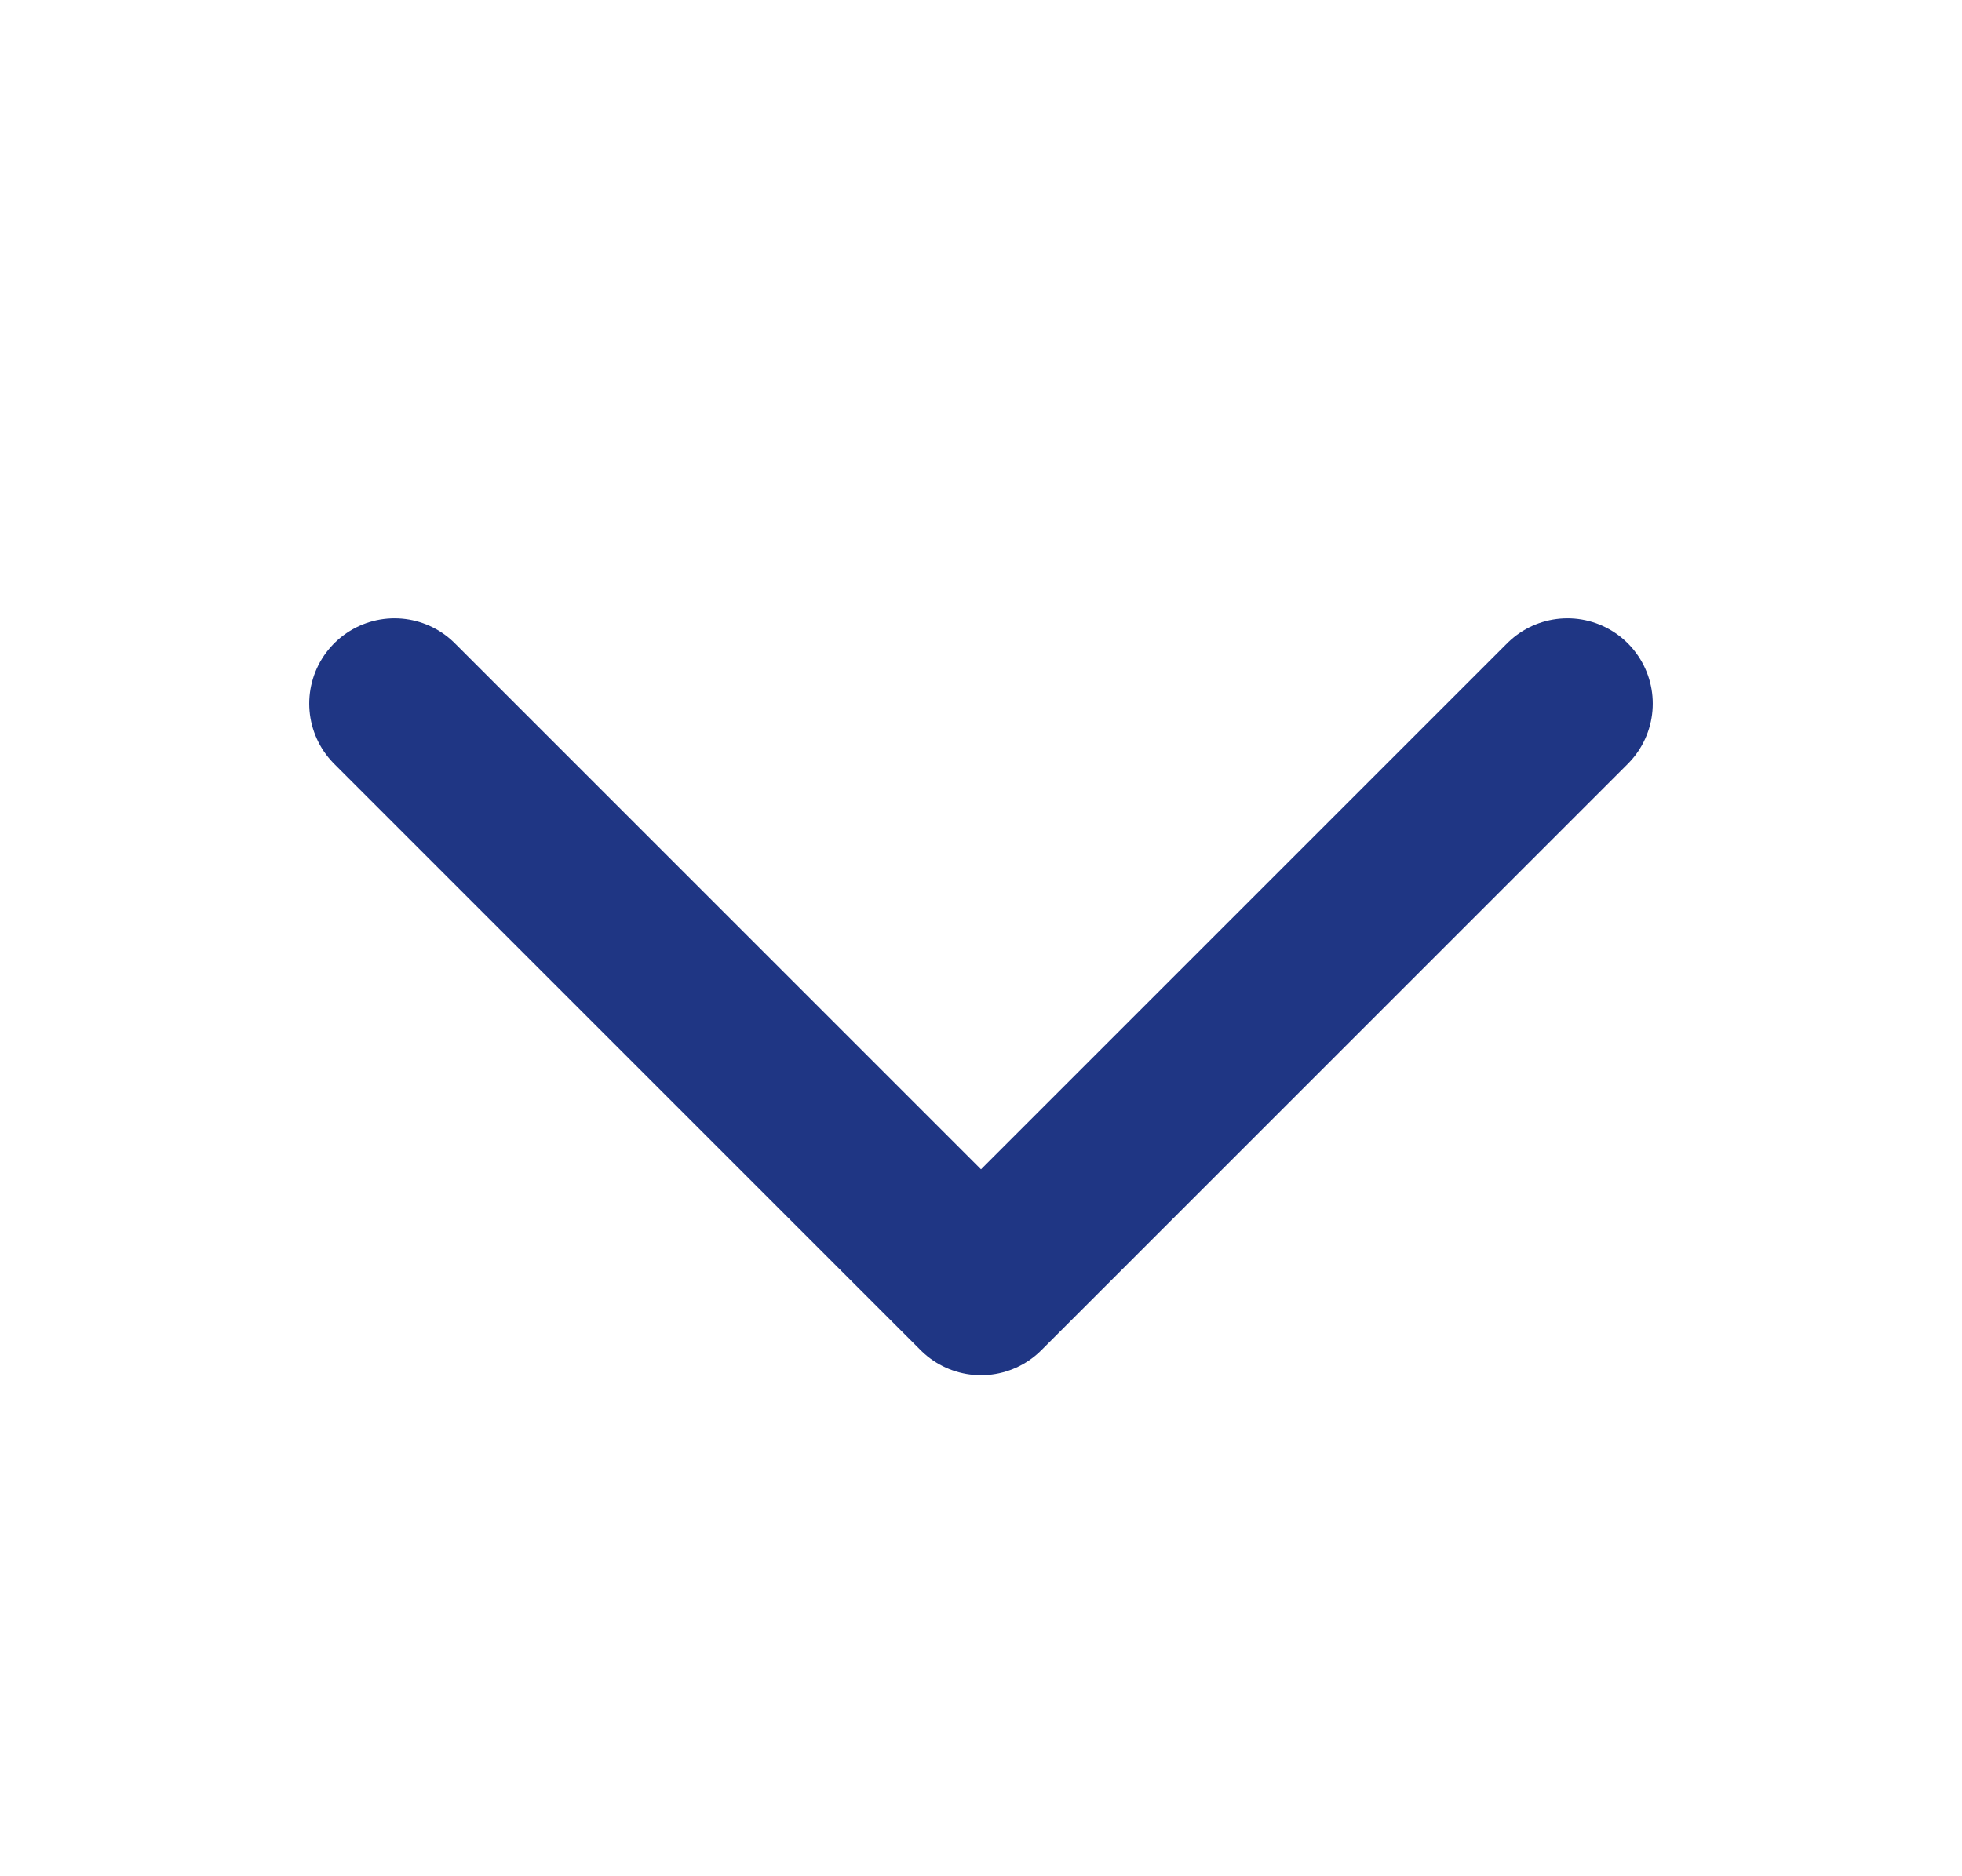 <svg width="23" height="22" viewBox="0 0 23 22" fill="none" xmlns="http://www.w3.org/2000/svg">
<g id="CaretDown">
<path id="Vector" d="M18.375 8.25L11.5 15.125L4.625 8.25" stroke="#1F3684" stroke-width="2" stroke-linecap="round" stroke-linejoin="round"/>
</g>
</svg>
